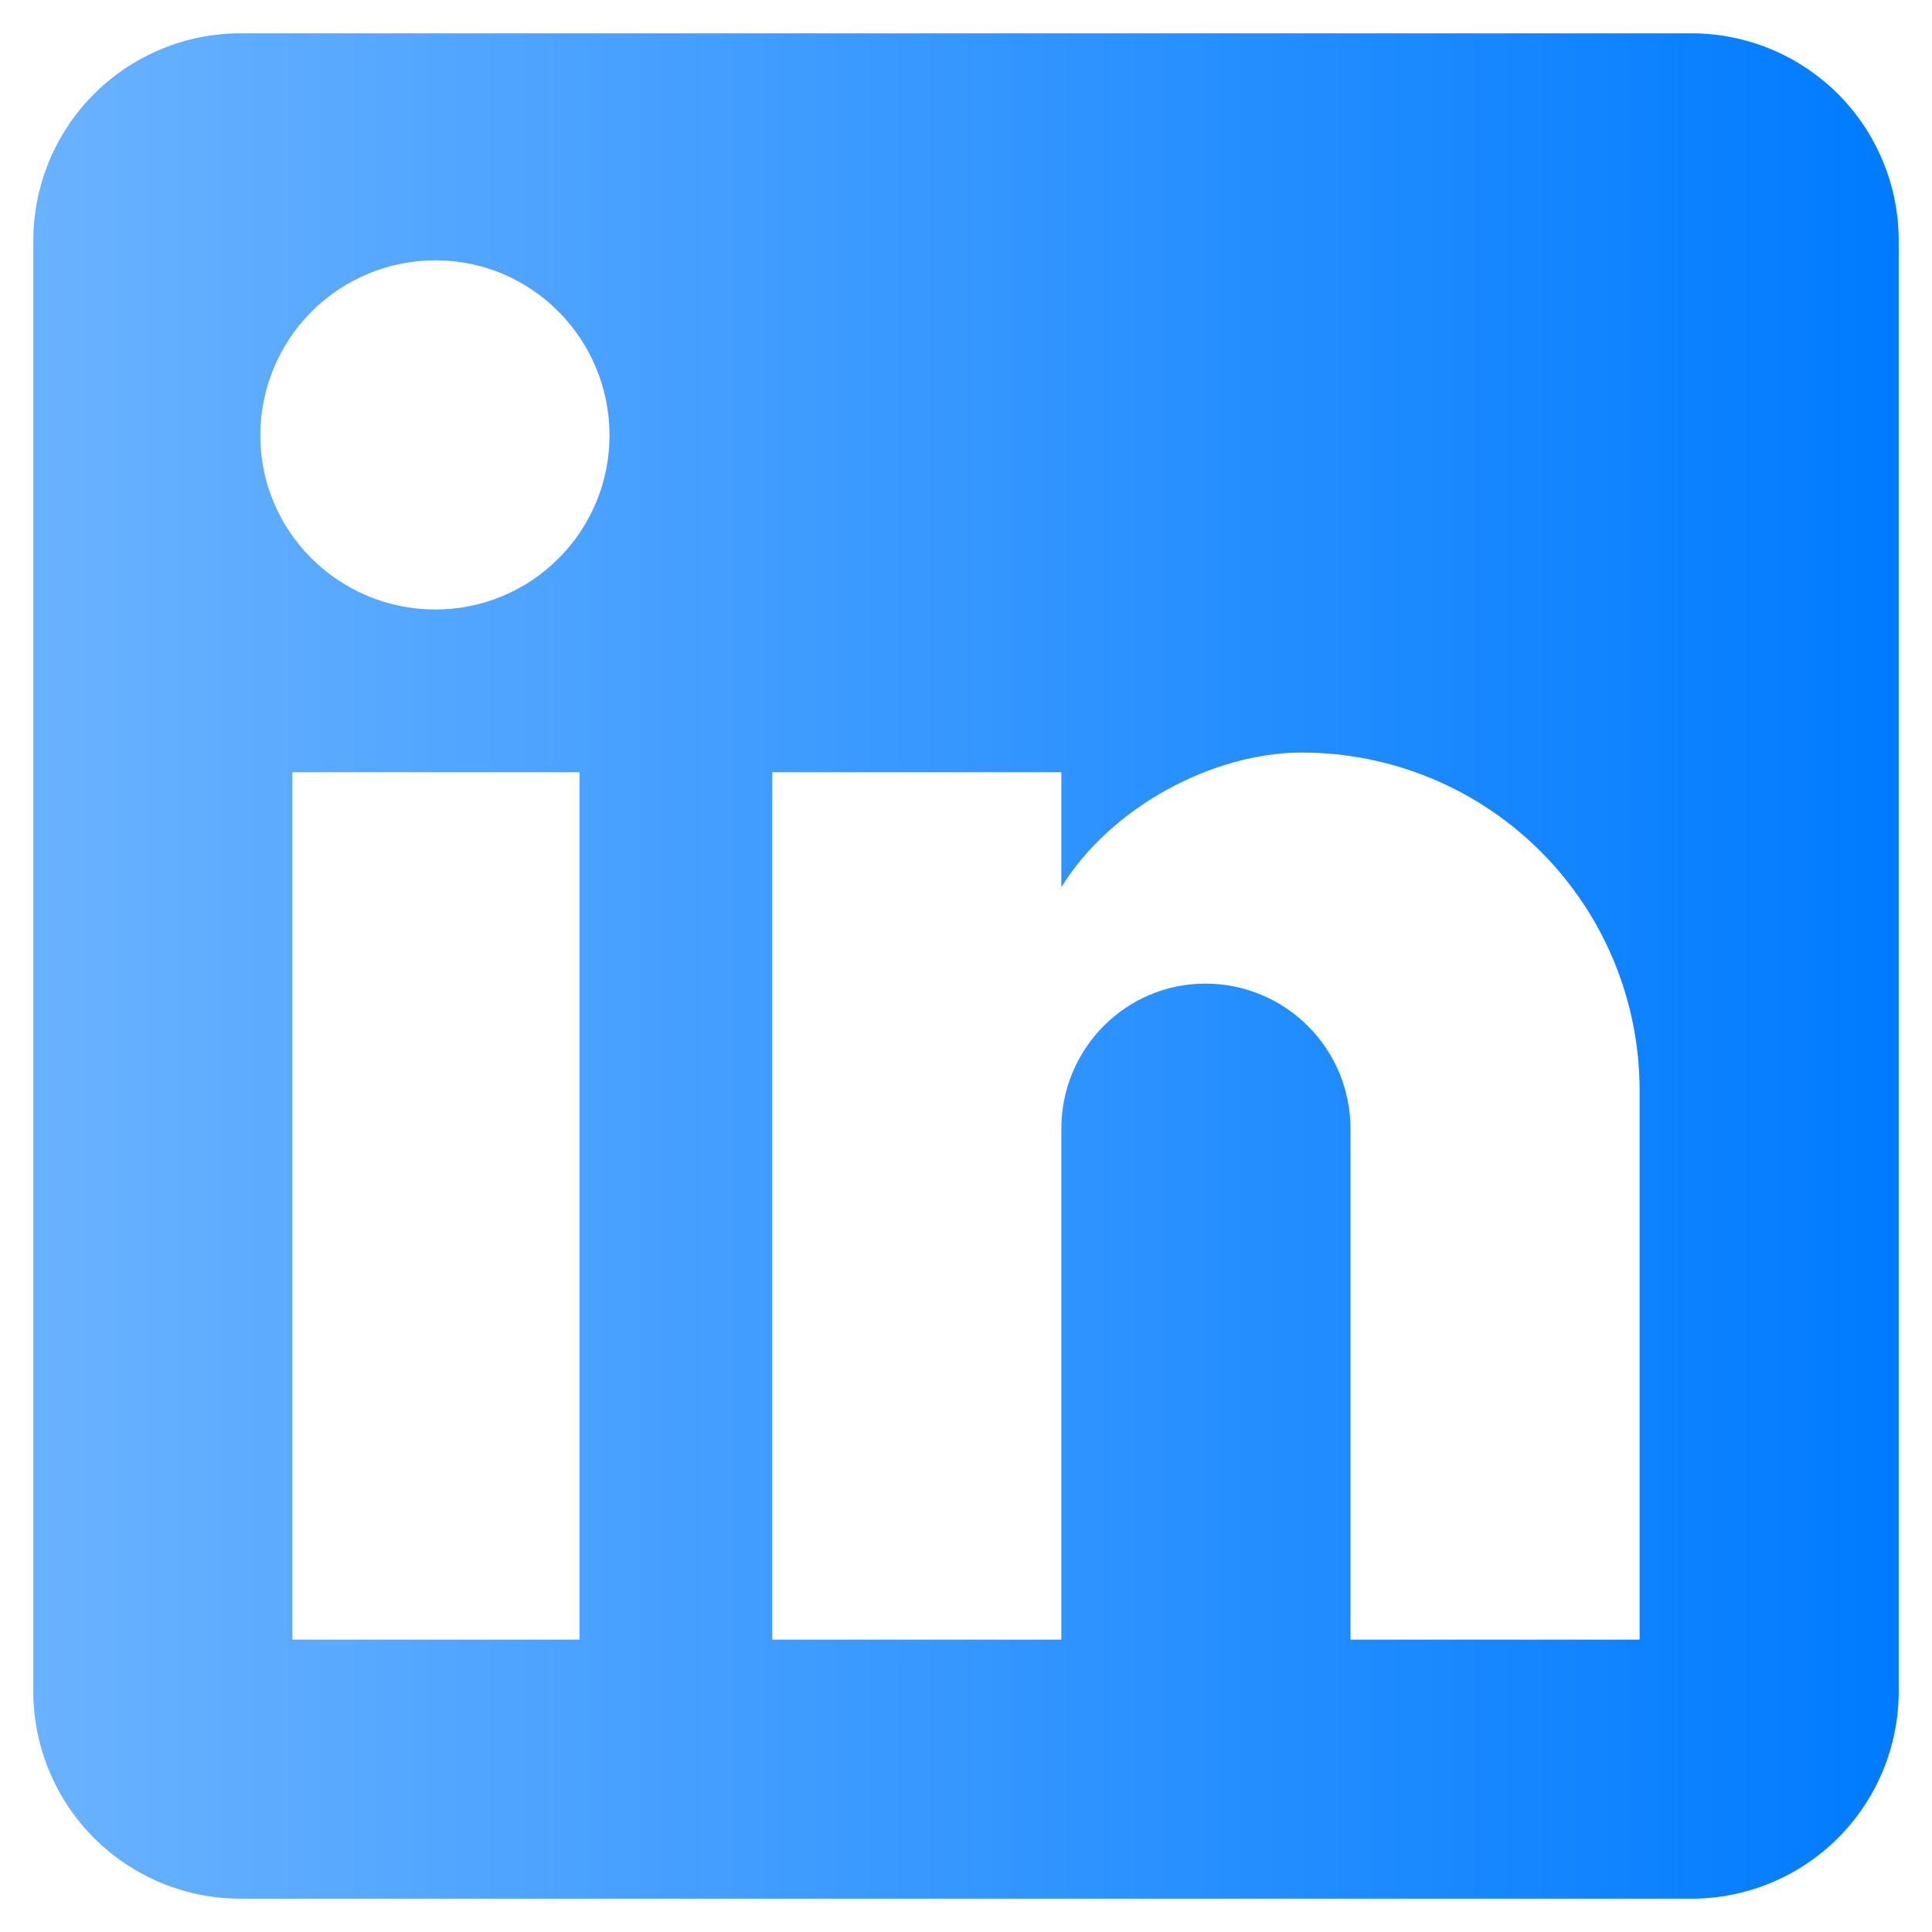 <svg width="29" height="29" viewBox="0 0 29 29" fill="none" xmlns="http://www.w3.org/2000/svg">
<path d="M25.389 0.5C26.214 0.5 27.005 0.828 27.589 1.411C28.172 1.995 28.5 2.786 28.5 3.611V25.389C28.5 26.214 28.172 27.005 27.589 27.589C27.005 28.172 26.214 28.5 25.389 28.5H3.611C2.786 28.5 1.995 28.172 1.411 27.589C0.828 27.005 0.5 26.214 0.5 25.389V3.611C0.5 2.786 0.828 1.995 1.411 1.411C1.995 0.828 2.786 0.5 3.611 0.5H25.389ZM24.611 24.611V16.367C24.611 15.022 24.077 13.732 23.126 12.781C22.175 11.83 20.885 11.296 19.54 11.296C18.218 11.296 16.678 12.104 15.931 13.318V11.591H11.591V24.611H15.931V16.942C15.931 15.744 16.896 14.764 18.093 14.764C18.671 14.764 19.225 14.994 19.633 15.402C20.042 15.811 20.271 16.365 20.271 16.942V24.611H24.611ZM6.536 9.149C7.229 9.149 7.893 8.874 8.383 8.383C8.874 7.893 9.149 7.229 9.149 6.536C9.149 5.089 7.982 3.907 6.536 3.907C5.838 3.907 5.17 4.184 4.677 4.677C4.184 5.17 3.907 5.838 3.907 6.536C3.907 7.982 5.089 9.149 6.536 9.149ZM8.698 24.611V11.591H4.389V24.611H8.698Z" fill="url(#paint0_linear_587_17)"/>
<defs>
<linearGradient id="paint0_linear_587_17" x1="0.5" y1="14.5" x2="28.5" y2="14.5" gradientUnits="userSpaceOnUse">
<stop stop-color="#6AB2FF"/>
<stop offset="1" stop-color="#007BFF"/>
</linearGradient>
</defs>
</svg>

